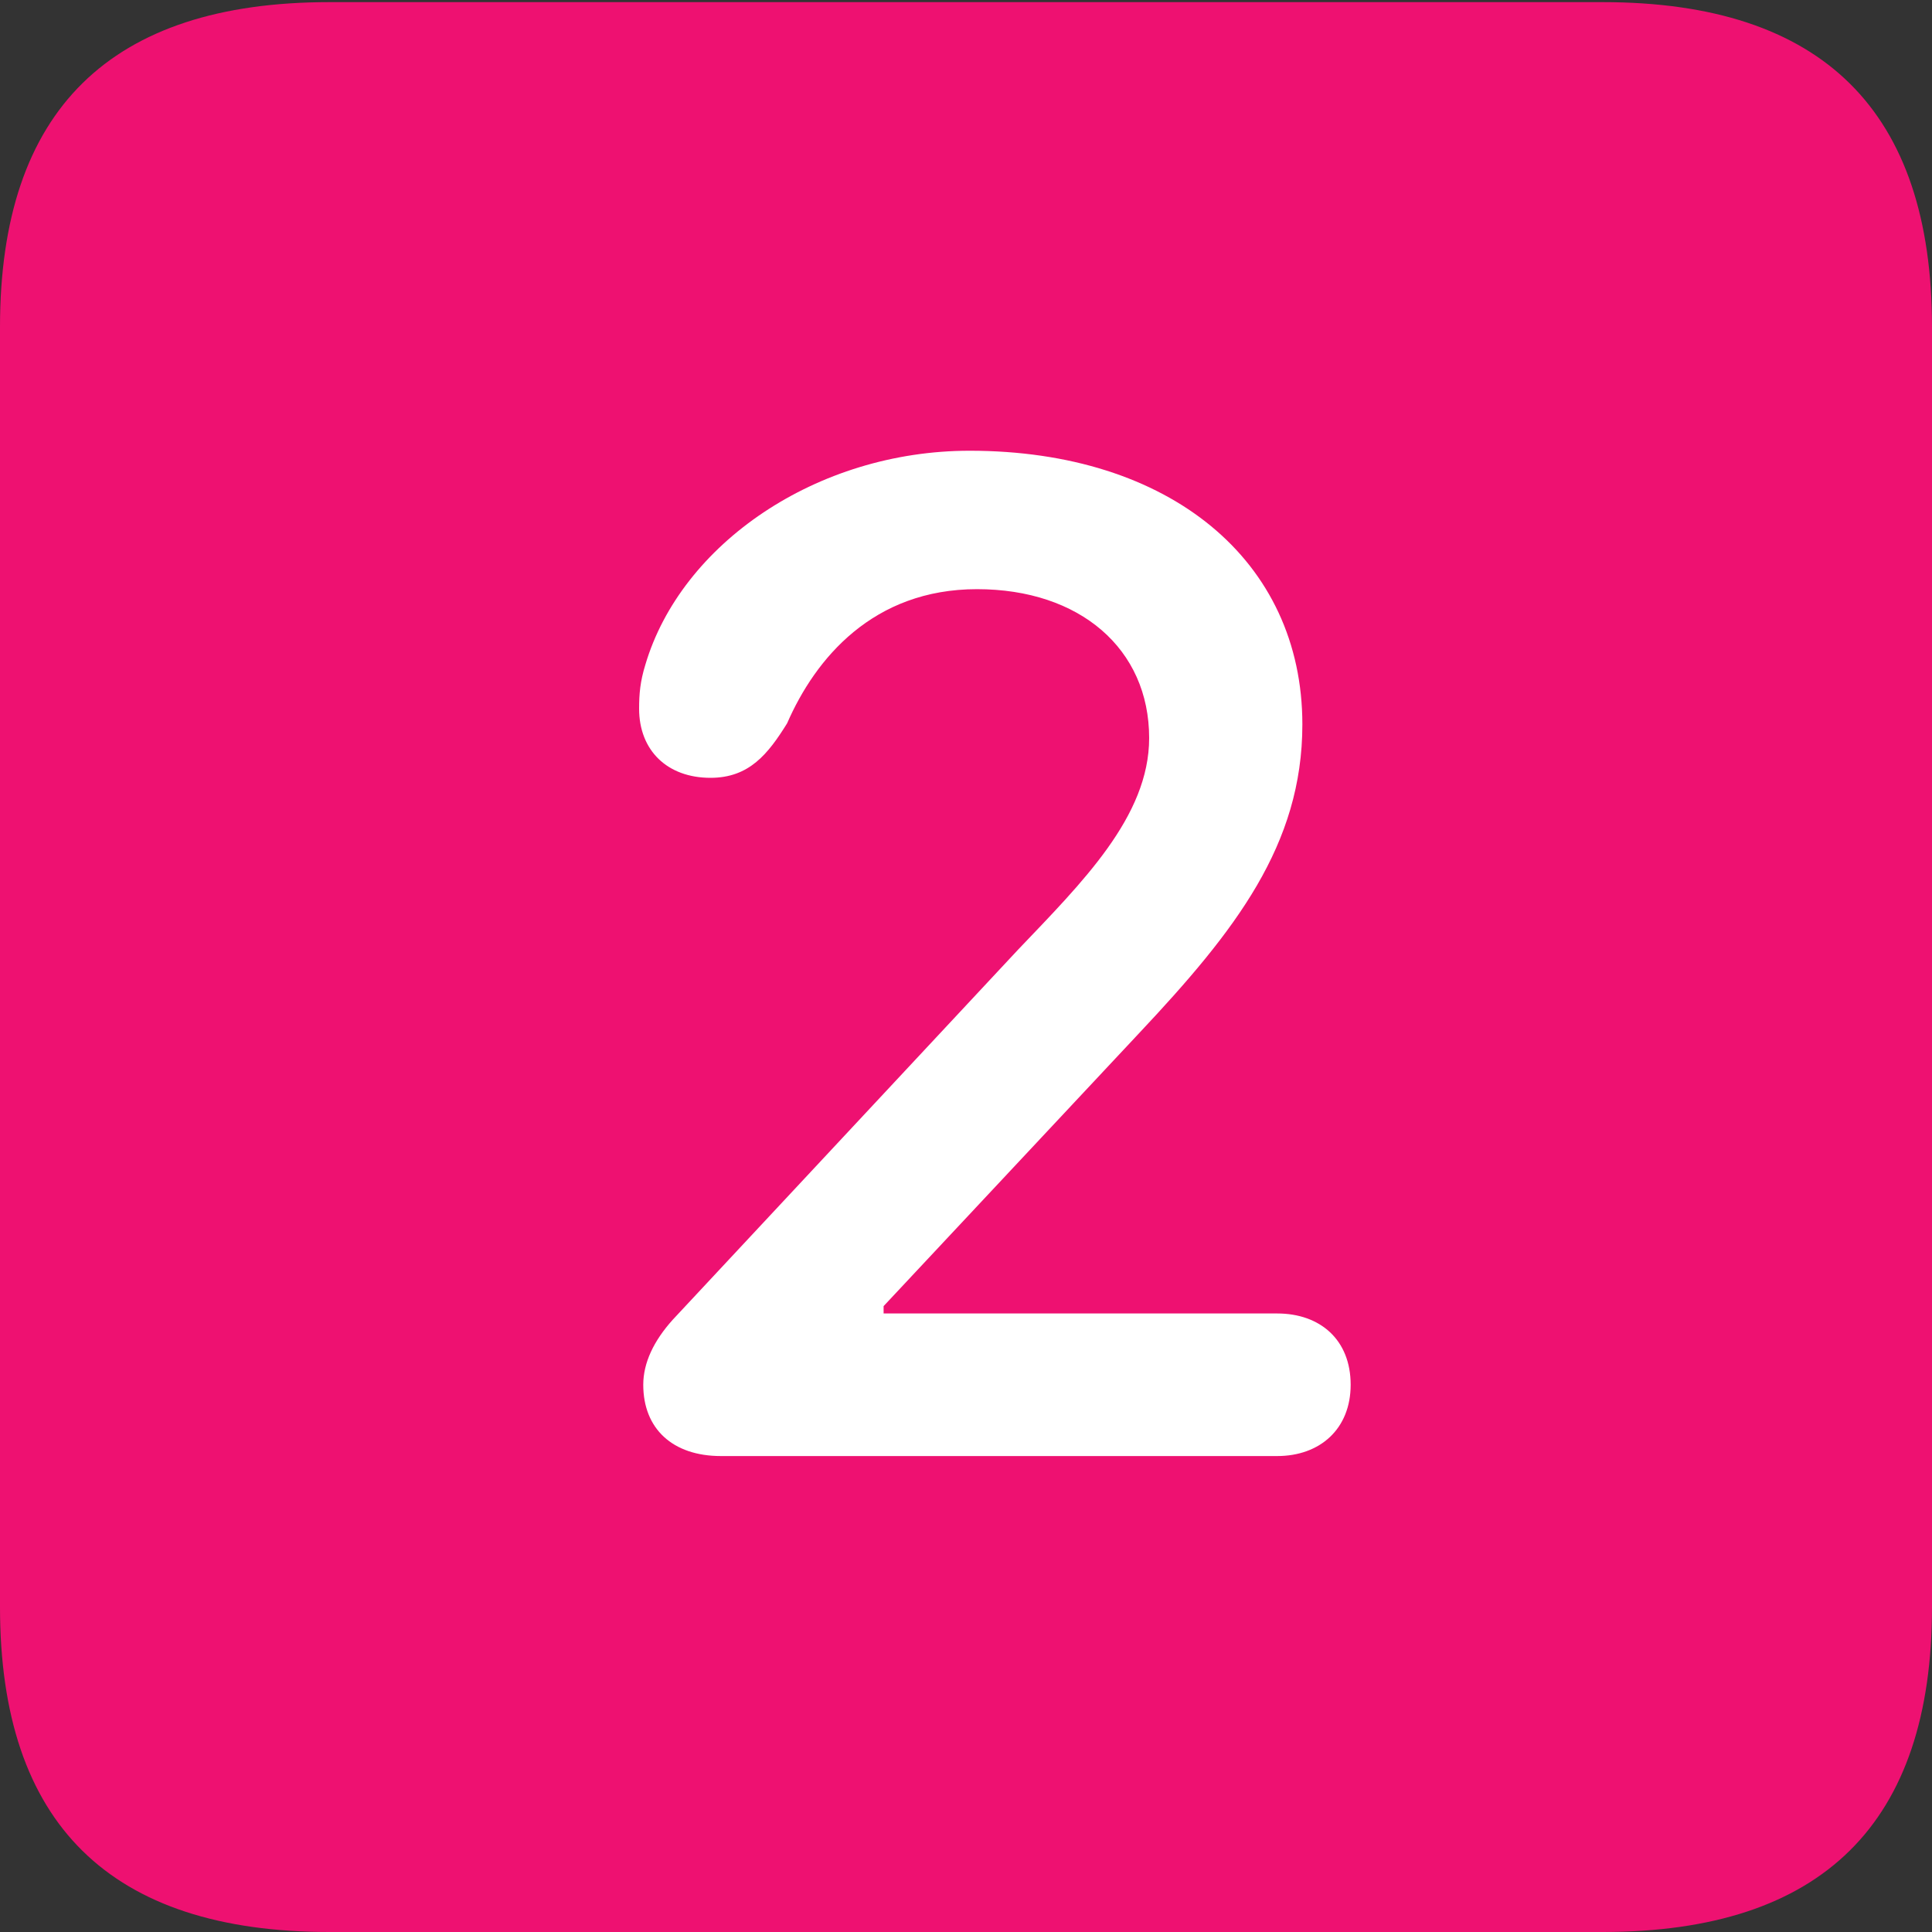 <svg width="20" height="20" viewBox="0 0 20 20" fill="none" xmlns="http://www.w3.org/2000/svg">
<rect x="0" y="0" width="20" height="20" fill="#333333" stroke="none"/>
<path d="M3.411 20H16.589C18.87 20 20 18.871 20 16.636V3.386C20 1.15 18.87 0.022 16.589 0.022H3.411C1.141 0.022 0 1.139 0 3.386V16.636C0 18.882 1.141 20 3.411 20Z" fill="#EE1171"/>
<path d="M7.463 15.073C6.964 15.073 6.659 14.791 6.659 14.335C6.659 14.107 6.768 13.88 6.964 13.662L10.538 9.832C11.2 9.137 11.896 8.454 11.896 7.64C11.896 6.717 11.179 6.099 10.114 6.099C9.039 6.099 8.441 6.815 8.148 7.488C7.952 7.803 7.757 8.052 7.355 8.052C6.909 8.052 6.616 7.77 6.616 7.336C6.616 7.184 6.627 7.054 6.681 6.88C7.051 5.632 8.452 4.666 10.038 4.666C12.113 4.666 13.482 5.806 13.482 7.499C13.482 8.747 12.787 9.636 11.798 10.689L9.147 13.521V13.597H13.221C13.666 13.597 13.982 13.869 13.982 14.335C13.982 14.791 13.666 15.073 13.221 15.073H7.463Z" fill="#ffffff"/>
</svg>
